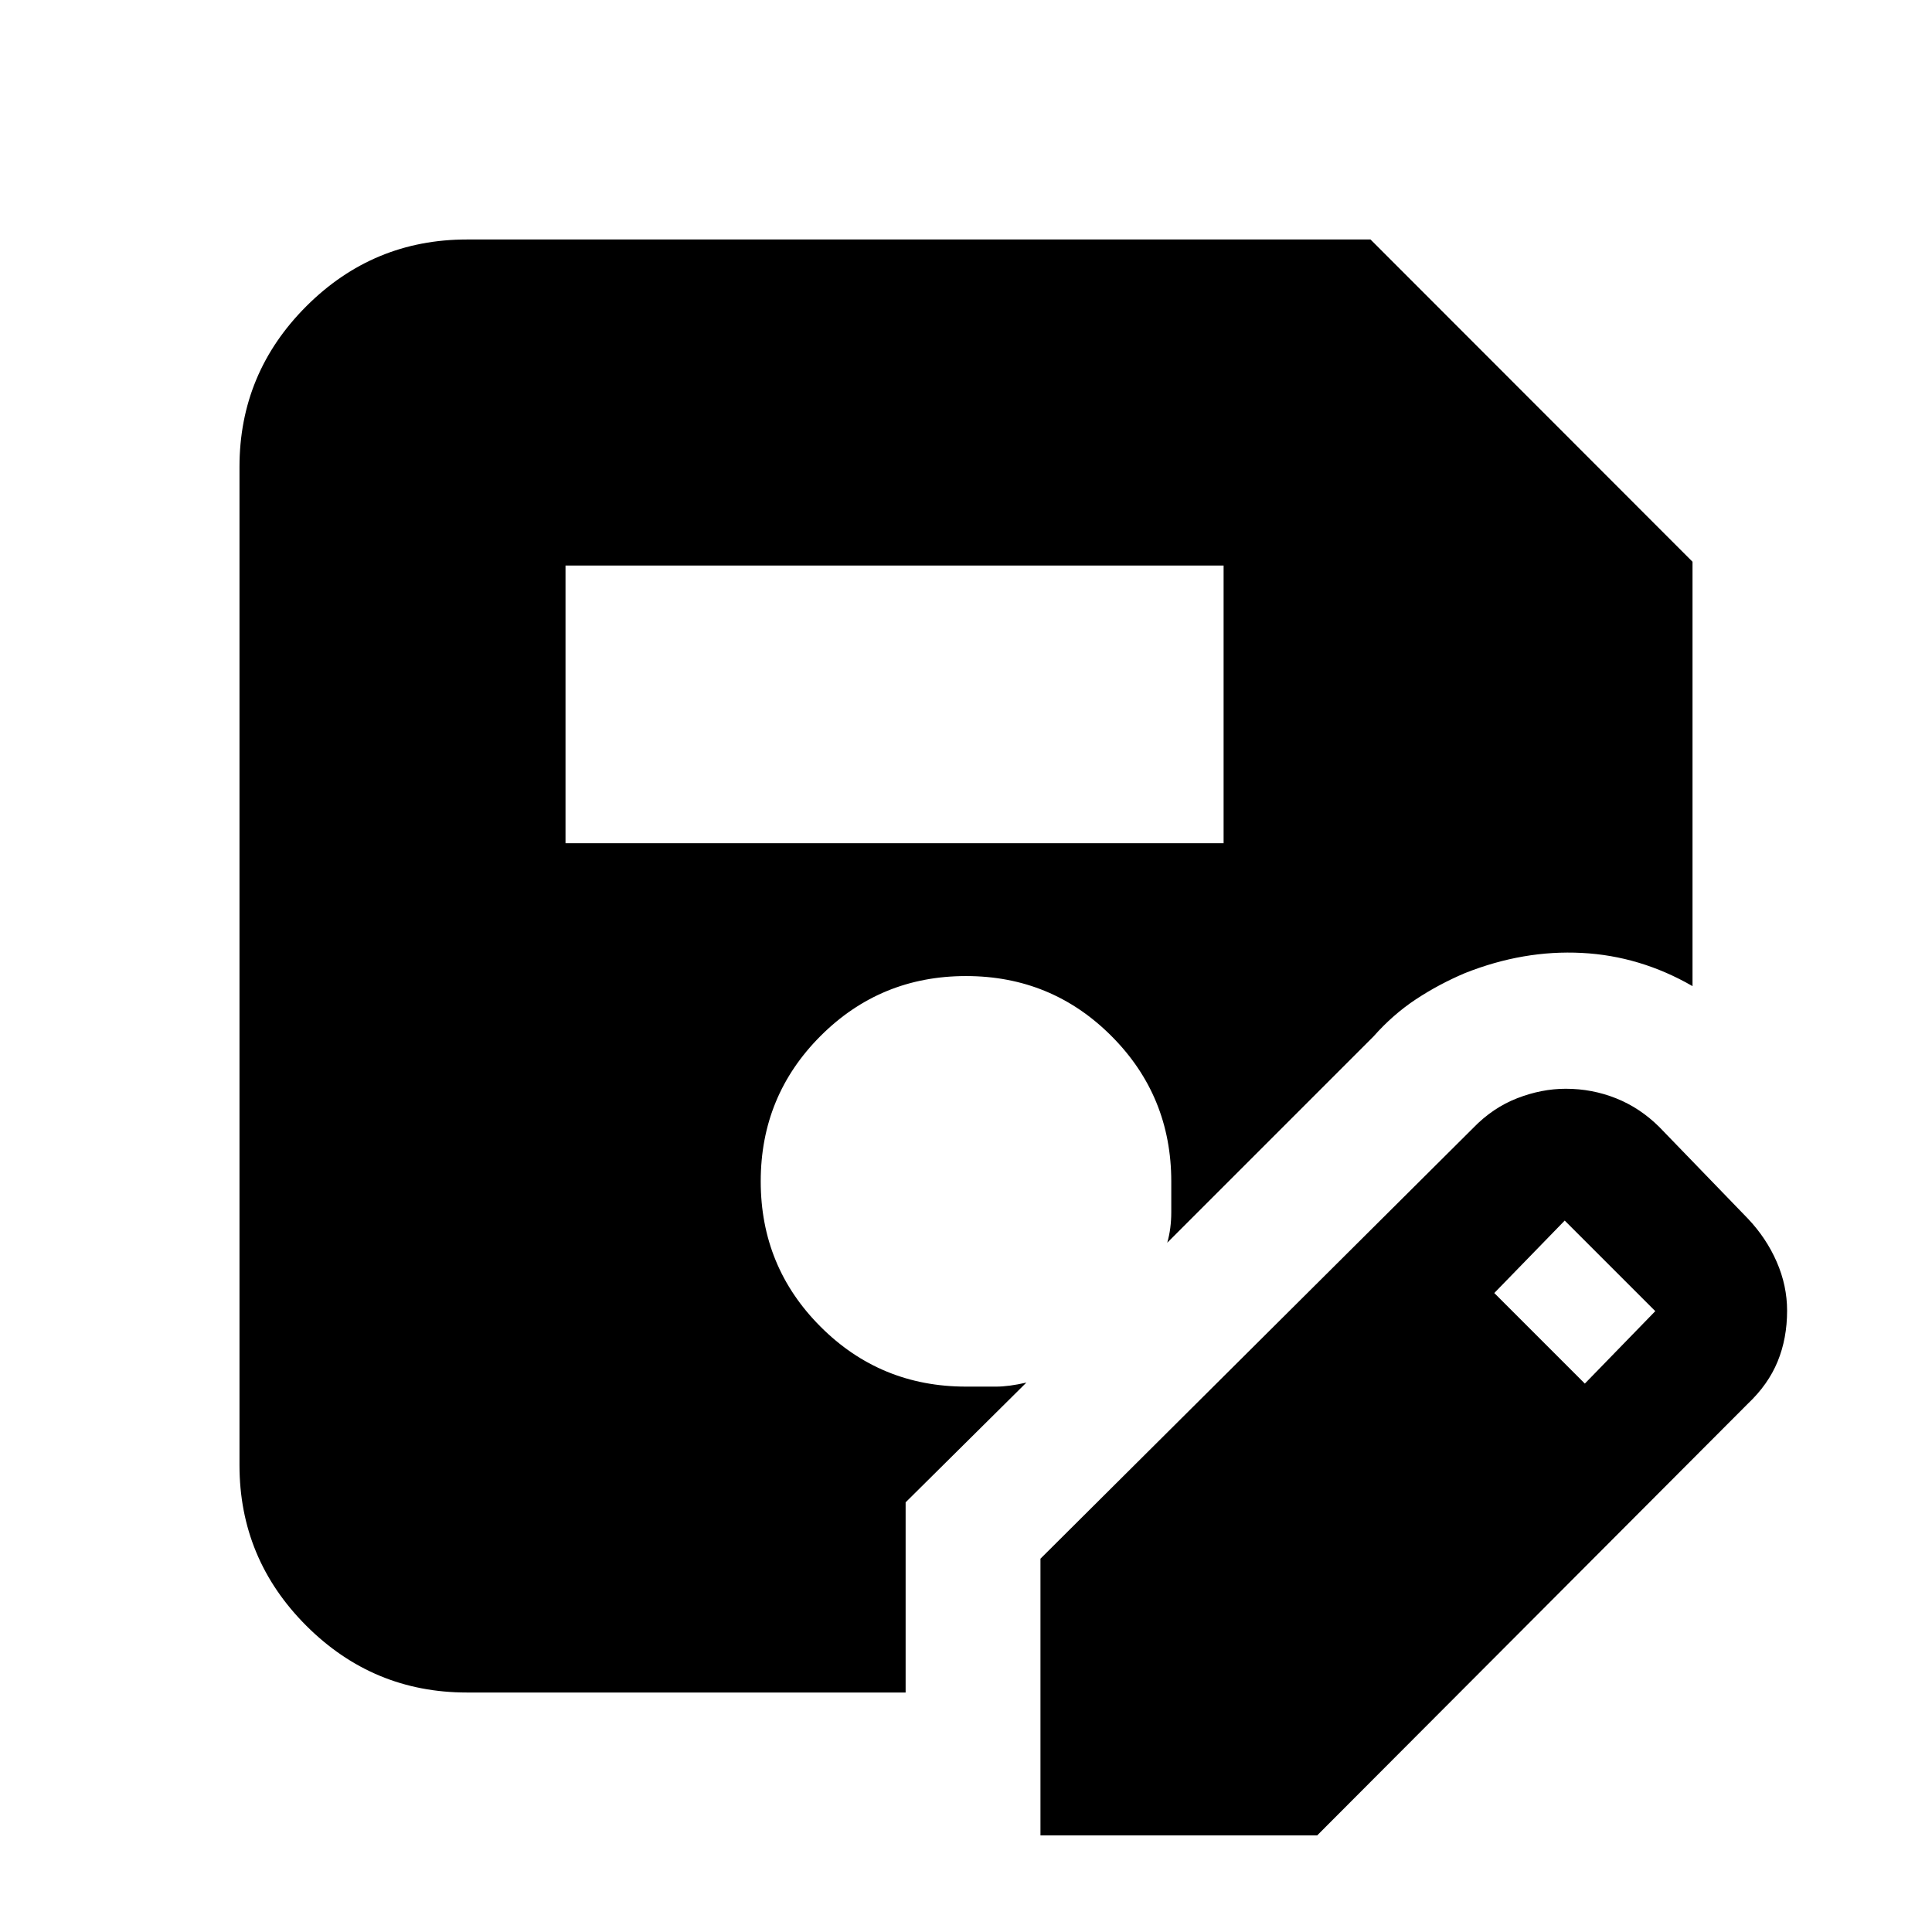 <svg xmlns="http://www.w3.org/2000/svg" height="20" viewBox="0 -960 960 960" width="20"><path d="M517-48v-137.5l215-214q9.76-10.09 21.89-14.79 12.12-4.71 24.14-4.71 13.11 0 25 4.75 11.9 4.75 21.47 14.25l44 45.5q9.18 9.68 14.34 21.51 5.16 11.82 5.16 24.25 0 13.76-4.68 25.2-4.67 11.44-14.82 21.04L654.5-48H517ZM281-541h327v-138H281v138Zm506.5 268.5 35-36-45-45-35 36 45 45ZM450-119H232q-46.61 0-79.81-33.19Q119-185.39 119-232v-496q0-46.61 33.19-79.81Q185.39-841 232-841h449l160 160.13V-470q-26-15-55-16.5t-58 10q-13 5.5-24.43 13.04-11.42 7.55-21.07 18.46L580-342.5q2-7 2-15.25v-15.15q0-42.54-29.75-72.32Q522.5-475 480-475t-72.25 29.75Q378-415.5 378-373t29.75 72.25Q437.5-271 480-271h15q6.25 0 15-2l-60 59.5v94.5Z"/></svg>